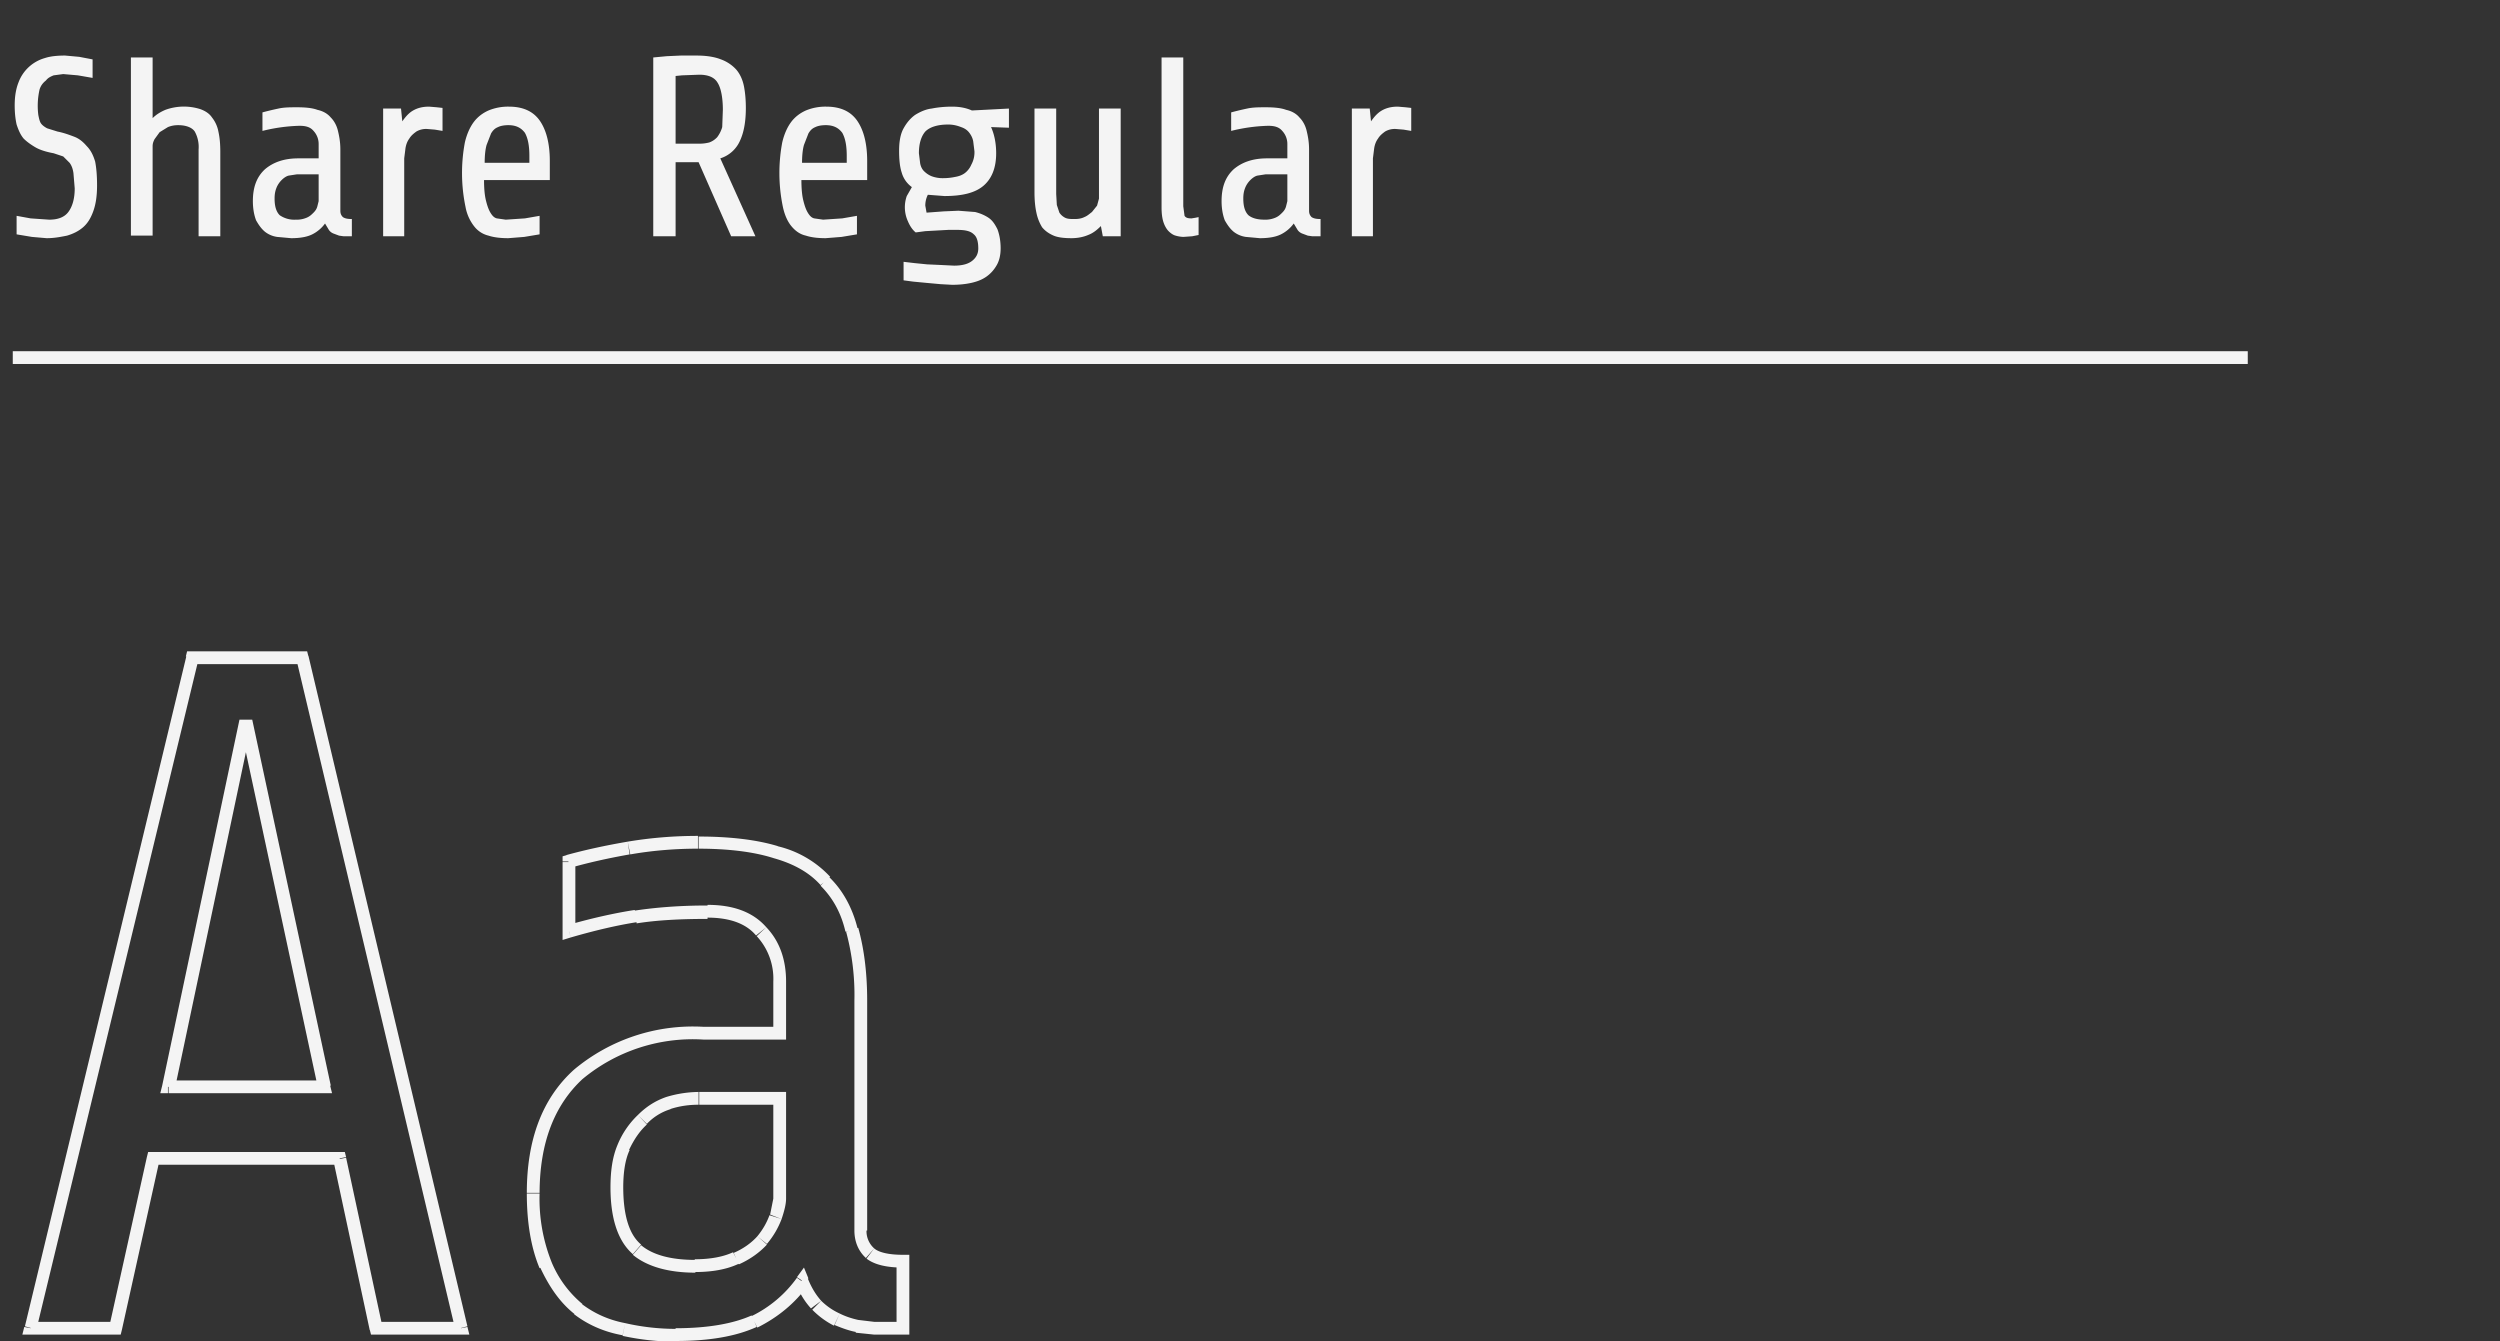 <svg xmlns="http://www.w3.org/2000/svg" viewBox="0 0 391.5 210">
  <rect x="0" y="0" width="391.5" height="210" fill="#333333" stroke="none"/>
  <path fill="#F4F4F4" d="M38.5 112.9l1-.2h-2l1 .2zm-12.1 57.3l-1-.2-.3 1.2h1.2v-1zm24.4 0v1H52l-.3-1.2-.9.2zm8.1 37.8l-1 .2.2.8h.8v-1zm-5.7-26.6l1-.2-.2-.8h-.8v1zm-29.2 0v-1h-.8l-.2.8 1 .2zM18.1 208v1h.8l.2-.8-1-.2zm-13.3 0l-1-.2-.3 1.2h1.3v-1zm25.3-105v-1h-.8l-.2.8 1 .2zm17.2 0l1-.2-.2-.8h-.8v1zm24.9 105v1h1.3l-.3-1.2-1 .2zm-34.7-95.3L25.4 170l2 .4 12.1-57.3-2-.4zm-11.1 58.5h24.4v-2H26.4v2zm25.4-1.2l-12.3-57.3-2 .4 12.3 57.3 2-.4zm8.1 37.8l-5.7-26.5-2 .4 5.7 26.6 2-.5zm-6.7-27.4H24v2h29.2v-2zm-30.2.8l-5.9 26.6 2 .4 5.9-26.6-2-.4zM18.1 207H4.8v2h13.4v-2zm-12.4 1.2l25.4-105-1.9-.5-25.3 105 1.8.5zM30.1 104h17.2v-2H30.1v2zm16.3-.8l24.9 105 1.9-.5-24.9-105-1.9.5zM72.2 207H58.9v2h13.3v-2zm62 .7l-.2 1 .2-1zm-3.1-1.1l.4-.9-.4.9zm-3.2-2.2l-.7.7.7-.7zm-2.2-3.8l.9-.4-.7-1.7-1.1 1.5.9.6zm-7.5 6.3l.4.9-.4-.9zm-20.4 1.2l.2-1-.2 1zm-7.2-3.1l-.6.8.6-.8zm-5.2-6.9l-.9.4.9-.4zm5.2-29.9l.7.7-.7-.7zm31.5-6.4v1h1v-1h-1zm-2.9-15.9l-.8.7.8-.7zm-19.6-2.4l.2 1-.2-1zm-10.5 2.4h-1v1.3l1.3-.4-.3-.9zm0-11l-.3-1-.7.2v.8h1zm9.4-2l-.2-1 .2 1zm22.9.5l-.3 1 .3-1zm7.8 4.5l-.7.7.7-.7zm4.2 7.7l-1 .2 1-.2zm2.9 50.7l-.7.7.7-.7zm5.1 1.2h1v-1h-1v1zm0 10.5v1h1v-1h-1zm-26.1-10.9l.4.9-.4-.9zm4-2.9l.7.7-.7-.7zm2.1-3.6l-.9-.3.9.3zm.7-18.6h1v-1h-1v1zm-17.4.8l-.3-1 .3 1zm-4.1 2.5l.7.7-.7-.7zm-3 4.3l-.9-.4.9.4zm2.1 16.1l-.7.8.7-.8zm37.2 11.3l-2.5-.3-.4 2 2.9.3v-2zm-2.5-.3c-.9-.2-1.9-.5-2.9-1l-.8 1.8c1.2.5 2.3.9 3.4 1.1l.3-1.9zm-2.9-1a10 10 0 0 1-2.9-2l-1.4 1.4a13 13 0 0 0 3.4 2.5l.9-1.9zm-2.9-2c-.8-.9-1.5-2-2.1-3.5l-1.9.7c.6 1.6 1.4 2.9 2.4 4l1.6-1.2zm-3.8-3.6a18.9 18.9 0 0 1-7.1 6l.9 1.8c3.2-1.6 5.9-3.8 7.9-6.6l-1.7-1.2zm-7.1 5.9c-2.9 1.3-6.9 2-11.9 2v2c5.2 0 9.4-.7 12.7-2.2l-.8-1.8zm-11.9 2.1c-2.6 0-5.3-.3-7.9-.9l-.4 2c2.8.6 5.5.9 8.3.9v-2zm-7.9-.9c-2.6-.5-4.8-1.5-6.8-3l-1.2 1.6c2.2 1.7 4.8 2.8 7.6 3.3l.4-1.9zm-6.7-3a17 17 0 0 1-4.8-6.5l-1.8.8c1.4 3 3.1 5.5 5.4 7.3l1.2-1.6zm-4.8-6.5a26.8 26.8 0 0 1-1.9-10.8h-2c0 4.7.7 8.6 2 11.7l1.9-.9zm-1.9-10.8c0-7.9 2.3-13.8 6.7-17.9l-1.3-1.5c-5 4.5-7.4 11-7.4 19.3h2zm6.7-17.9a27 27 0 0 1 19-6.2v-2a29 29 0 0 0-20.3 6.7l1.3 1.5zm19-6.2h11.9v-2h-11.9v2zm12.9-1v-8.1h-2v8.1h2zm0-8.1c0-3.4-1-6.3-3.1-8.5l-1.5 1.4a9.8 9.8 0 0 1 2.6 7.1h2zm-3.1-8.5c-2.1-2.4-5.2-3.5-9.2-3.5v2c3.6 0 6.1 1 7.6 2.8l1.6-1.3zm-9.2-3.4c-4.3 0-8.1.3-11.4.8l.3 2c3.1-.5 6.8-.7 11.1-.7v-2.1zm-11.4.7c-3.2.5-6.8 1.3-10.6 2.4l.6 1.9c3.8-1.1 7.2-1.9 10.4-2.4l-.4-1.9zm-9.3 3.4V135h-2v10.9h2zm-.8-10c2.8-.8 5.9-1.5 9.3-2.1l-.3-2c-3.5.6-6.7 1.3-9.6 2.1l.6 2zm9.4-2.1c3.4-.6 7-.9 10.6-.9v-2c-3.8 0-7.4.3-11 .9l.4 2zm10.6-.9c4.8 0 8.8.5 11.9 1.5l.6-1.9c-3.3-1-7.5-1.5-12.4-1.5v1.9zm11.9 1.5c3.2.9 5.6 2.3 7.3 4.2l1.5-1.3a16.4 16.4 0 0 0-8.3-4.8l-.5 1.9zm7.3 4.3c1.9 1.9 3.2 4.2 3.9 7.2l1.9-.5c-.8-3.2-2.3-6-4.5-8.1l-1.3 1.4zm4 7.2a38 38 0 0 1 1.3 10.8h2c0-4.4-.5-8.2-1.4-11.4l-1.9.6zm1.3 10.8v36h2v-36h-2zm0 36c0 1.7.6 3.2 1.8 4.3l1.3-1.5a3.6 3.6 0 0 1-1.2-2.9h-1.9zm1.9 4.4c1.3 1 3.3 1.4 5.7 1.4v-2c-2.3 0-3.8-.4-4.5-1l-1.2 1.6zm4.7.4V208h2v-10.5h-2zm1 9.5h-4.5v2h4.5v-2zm-32.6-7.8c2.7 0 5-.4 6.9-1.3l-.9-1.8c-1.5.7-3.5 1.1-6 1.1v2zm6.9-1.2c1.8-.8 3.3-1.9 4.4-3.1l-1.5-1.3c-.9 1-2.1 1.9-3.7 2.6l.8 1.8zm4.4-3.2c1.1-1.3 1.8-2.6 2.3-3.9l-1.9-.6c-.4 1.1-1 2.2-1.9 3.3l1.5 1.2zm2.3-3.9c.4-1.2.7-2.3.7-3.2h-2l-.5 2.5 1.8.7zm.7-3.1V172h-2v15.8h2zm-1-16.8h-12.6v2h12.6v-2zm-12.7 0a18 18 0 0 0-5.1.8l.6 1.9c1.5-.5 3-.7 4.5-.7v-2zm-5.1.8c-1.7.6-3.1 1.5-4.4 2.8l1.4 1.4a8.5 8.5 0 0 1 3.7-2.3l-.7-1.9zm-4.4 2.8a13.5 13.5 0 0 0-3.2 4.7l1.8.8c.8-1.7 1.7-3 2.8-4l-1.4-1.5zm-3.2 4.7c-.8 1.9-1.1 4.1-1.1 6.7h2c0-2.4.3-4.4 1-5.9l-1.9-.8zm-1.1 6.6c0 4.8 1.1 8.4 3.5 10.5l1.3-1.5c-1.8-1.5-2.8-4.4-2.8-9h-2zm3.5 10.6c2.3 1.9 5.7 2.8 9.8 2.8v-2c-3.9 0-6.7-.8-8.5-2.3l-1.3 1.5zM15.2 29c0 1.7-.2 3-.6 4.1-.4 1.1-.9 1.9-1.6 2.5s-1.5 1-2.5 1.3c-1 .2-2 .4-3.2.4L5 37.1l-2.4-.4v-2.9l2.2.4 2.9.2c1.4 0 2.4-.4 3-1.2.6-.8 1-2 1-3.7l-.2-2.4c-.1-.7-.3-1.2-.6-1.6l-1-1-1.5-.5c-1.1-.2-2.1-.5-2.8-.9s-1.4-.9-1.9-1.4c-.5-.6-.8-1.3-1.1-2.2-.2-.9-.3-1.9-.3-3 0-1.4.2-2.6.6-3.6A6.2 6.2 0 0 1 7 9.1c.9-.3 2-.4 3.2-.4l2.2.2 2.1.4v2.9l-2.3-.4-2.3-.2-1.5.2c-.5.2-.9.4-1.2.8-.5.4-.8.8-1 1.4a11.5 11.5 0 0 0-.2 4c.1.5.2 1 .4 1.3.2.3.6.6 1 .8l1.6.5c1 .2 1.8.5 2.6.8.8.3 1.4.8 2 1.5.6.6 1 1.4 1.3 2.4.2 1 .3 2.3.3 3.7zm5.3 8V9h3.4v9.5c.6-.6 1.3-1 2-1.3a8.5 8.5 0 0 1 5.5-.1c.8.3 1.4.7 1.8 1.3a5 5 0 0 1 1 2.2c.2.9.3 1.9.3 3.2V37h-3.4V23.4a5 5 0 0 0-.6-2.8c-.4-.6-1.3-1-2.6-1-.6 0-1.1.1-1.6.3l-1.3.8-.8 1.1c-.2.4-.3.7-.3 1.1v14h-3.4zm33.3 0l-.7-.1-.8-.3c-.3-.1-.6-.3-.8-.6l-.6-1c-.5.7-1.2 1.3-2 1.7-.8.4-1.9.6-3.3.6l-2.2-.2a4 4 0 0 1-1.9-.8c-.6-.5-1-1.1-1.4-1.8-.3-.8-.5-1.8-.5-3 0-2.2.6-3.8 1.9-5 1.3-1.1 3-1.7 5.2-1.7h3.2v-2.2a3 3 0 0 0-.8-2.1c-.5-.6-1.2-.8-2.2-.8a26.6 26.6 0 0 0-5.8.8v-2.9a47 47 0 0 1 2.5-.6c.9-.2 1.9-.2 2.9-.2 1.3 0 2.4.1 3.2.4.9.2 1.6.6 2.1 1.2.5.5.9 1.2 1.1 2 .2.8.4 1.8.4 3V33c0 .4.1.7.4 1 .3.2.7.3 1.4.3V37h-1.3zm-7.5-2.6a4 4 0 0 0 1.7-.3c.5-.2.8-.5 1.1-.8.3-.3.5-.6.6-1l.2-.8v-4.2h-3.4l-1.3.2c-.4.1-.8.4-1.1.7-.3.3-.6.7-.8 1.2-.2.5-.3 1-.3 1.7 0 1.3.3 2.1.8 2.6a4 4 0 0 0 2.5.7zM60 37V17h2.8l.2 2c.5-.7 1-1.3 1.7-1.7.7-.4 1.5-.6 2.5-.6l1.2.1.9.1v3.6l-1.2-.2-1.2-.1a3 3 0 0 0-1.7.4c-.4.3-.8.6-1.1 1.1-.3.4-.5.9-.6 1.5l-.2 1.6V37H60zm15.8-8.8c0 1.3.1 2.4.3 3.2.2.8.4 1.4.7 1.9.3.5.6.8 1 .9l1.4.2 3-.2 2.3-.4v2.9l-2.4.4-2.5.2c-1.1 0-2.2-.1-3.1-.4a4 4 0 0 1-2.2-1.4 6.9 6.9 0 0 1-1.4-3.1 26 26 0 0 1-.1-10.1c.3-1.3.8-2.4 1.4-3.2.6-.8 1.4-1.4 2.3-1.8a8 8 0 0 1 3.2-.6c2.3 0 3.9.8 4.9 2.3 1 1.5 1.5 3.6 1.5 6.2v3H75.8zm3.8-8.6c-.6 0-1.2.1-1.6.3-.5.2-.8.5-1.1 1l-.7 1.8c-.2.7-.3 1.7-.3 2.8h7v-1.1c0-1.5-.2-2.7-.7-3.6-.6-.8-1.4-1.2-2.6-1.2zm37.2-2.7c0 2.1-.3 3.8-.9 5.1a5 5 0 0 1-3.1 2.8l5.5 12.2h-3.8l-5.1-11.6h-3.6V37h-3.5V9l2.1-.2 2.2-.1h2.5c1.5 0 2.8.2 3.8.6a6 6 0 0 1 2.4 1.6c.6.7 1 1.6 1.2 2.6.2 1 .3 2.2.3 3.4zm-3.6.3c0-1.9-.3-3.4-.8-4.2-.5-.9-1.5-1.3-2.9-1.3l-2.7.1-1 .1v10.6h3.8a6 6 0 0 0 1.5-.2c.5-.2.8-.4 1.2-.8.3-.4.6-.9.8-1.6l.1-2.7zm12.3 11c0 1.3.1 2.4.3 3.2.2.8.4 1.4.7 1.9s.6.8 1 .9l1.4.2 3-.2 2.3-.4v2.9l-2.4.4-2.5.2c-1.1 0-2.2-.1-3.1-.4-.9-.2-1.6-.7-2.2-1.4s-1.1-1.7-1.4-3.1a26 26 0 0 1-.1-10.1c.3-1.3.8-2.4 1.4-3.2s1.4-1.4 2.3-1.8a8 8 0 0 1 3.2-.6c2.3 0 3.9.8 4.9 2.3 1 1.5 1.5 3.6 1.5 6.2v3h-10.3zm3.8-8.6c-.6 0-1.2.1-1.6.3-.5.2-.8.5-1.1 1l-.7 1.8c-.2.7-.3 1.7-.3 2.8h7v-1.1c0-1.5-.2-2.7-.7-3.6-.6-.8-1.4-1.2-2.6-1.2zM156 24c0 2.3-.7 4-2 5.1-1.3 1.1-3.3 1.6-6.1 1.6l-2.6-.2c-.3.6-.4 1.2-.4 1.7l.2 1.1 2.7-.2 2.3-.1 2.6.2c.8.2 1.5.5 2.1.9.6.4 1 1 1.4 1.8.3.8.5 1.8.5 3 0 1-.2 1.9-.6 2.6-.4.7-.9 1.3-1.6 1.8-.7.5-1.5.8-2.4 1-.9.2-1.9.3-3 .3l-1.8-.1-2.2-.2-2.1-.2-1.5-.2V41l1.7.2 2 .2 2.2.1 2 .1c1.4 0 2.3-.3 2.9-.8.6-.5.9-1.1.9-1.9 0-1-.2-1.8-.7-2.2-.5-.5-1.3-.7-2.6-.7h-1.4l-1.8.1-1.8.1-1.5.2c-.5-.4-.9-1-1.2-1.7a5.3 5.3 0 0 1-.2-4l.8-1.4a4.2 4.2 0 0 1-1.6-2.3c-.3-.9-.4-2.1-.4-3.4 0-1.4.2-2.6.7-3.5s1.1-1.6 1.8-2.1c.8-.5 1.7-.9 2.6-1 1-.2 2.1-.3 3.2-.3 1.2 0 2.2.2 3.1.6l5.8-.3v3l-2.8-.1c.5 1.1.8 2.5.8 4.1zm-3.4-.3l-.2-1.6c-.1-.5-.3-.9-.6-1.3s-.7-.7-1.3-.9c-.5-.2-1.2-.4-2-.4-1.7 0-2.9.4-3.6 1.1-.6.7-1 1.8-1 3.4l.2 1.6c.1.5.3.9.6 1.2.3.3.7.6 1.2.8a5 5 0 0 0 1.9.3 9 9 0 0 0 1.8-.2c.6-.1 1.1-.3 1.5-.6.4-.3.8-.8 1-1.3a4 4 0 0 0 .5-2.1zM172.7 37l-.3-1.6c-.6.6-1.2 1.1-2 1.4-.7.3-1.6.5-2.6.5-1.1 0-2.1-.1-2.8-.4-.7-.3-1.3-.7-1.8-1.3a7 7 0 0 1-.9-2.3c-.2-.9-.3-2-.3-3.2V17h3.4v13.4l.1 1.7.4 1.2c.2.3.5.6.9.8.4.2.9.2 1.5.2s1.1-.1 1.5-.3c.5-.2.8-.5 1.2-.8l.8-1 .3-1.1V17h3.4v20h-2.8zm15-.2l-1 .2-1.4.1a5 5 0 0 1-1.2-.2c-.4-.1-.8-.4-1.1-.7-.3-.3-.6-.8-.8-1.4-.2-.6-.3-1.4-.3-2.3V9h3.4v23.3l.2 1.5c.2.3.5.4 1.1.4l.6-.1.5-.1v2.8zm17.8.2l-.7-.1-.8-.3c-.3-.1-.6-.3-.8-.6l-.6-1c-.5.7-1.2 1.3-2 1.7-.8.4-1.9.6-3.3.6l-2.2-.2a4 4 0 0 1-1.9-.8c-.6-.5-1-1.1-1.4-1.8-.3-.8-.5-1.8-.5-3 0-2.2.6-3.8 1.9-5 1.3-1.1 3-1.7 5.2-1.7h3.2v-2.2a3 3 0 0 0-.8-2.1c-.5-.6-1.2-.8-2.2-.8a26.6 26.6 0 0 0-5.8.8v-2.9a47 47 0 0 1 2.5-.6c.9-.2 1.9-.2 2.9-.2 1.3 0 2.4.1 3.2.4.9.2 1.6.6 2.1 1.2.5.5.9 1.2 1.1 2 .2.8.4 1.8.4 3V33c0 .4.1.7.4 1 .3.2.7.3 1.4.3V37h-1.3zm-7.5-2.6a4 4 0 0 0 1.7-.3c.5-.2.8-.5 1.1-.8.3-.3.5-.6.6-1l.2-.8v-4.2h-3.4l-1.3.2c-.4.1-.8.4-1.1.7-.3.3-.6.7-.8 1.2-.2.5-.3 1-.3 1.7 0 1.3.3 2.1.8 2.6.6.5 1.5.7 2.5.7zm13.7 2.6V17h2.8l.2 2c.5-.7 1-1.3 1.7-1.7.7-.4 1.5-.6 2.5-.6l1.2.1.9.1v3.6l-1.2-.2-1.2-.1a3 3 0 0 0-1.7.4c-.4.3-.8.6-1.1 1.1-.3.4-.5.9-.6 1.5l-.2 1.6V37h-3.3z"/>
  <path fill="none" stroke="#F4F4F4" stroke-width="2" d="M2 56h350" vectoreffect="non-scaling-stroke"/>
</svg>